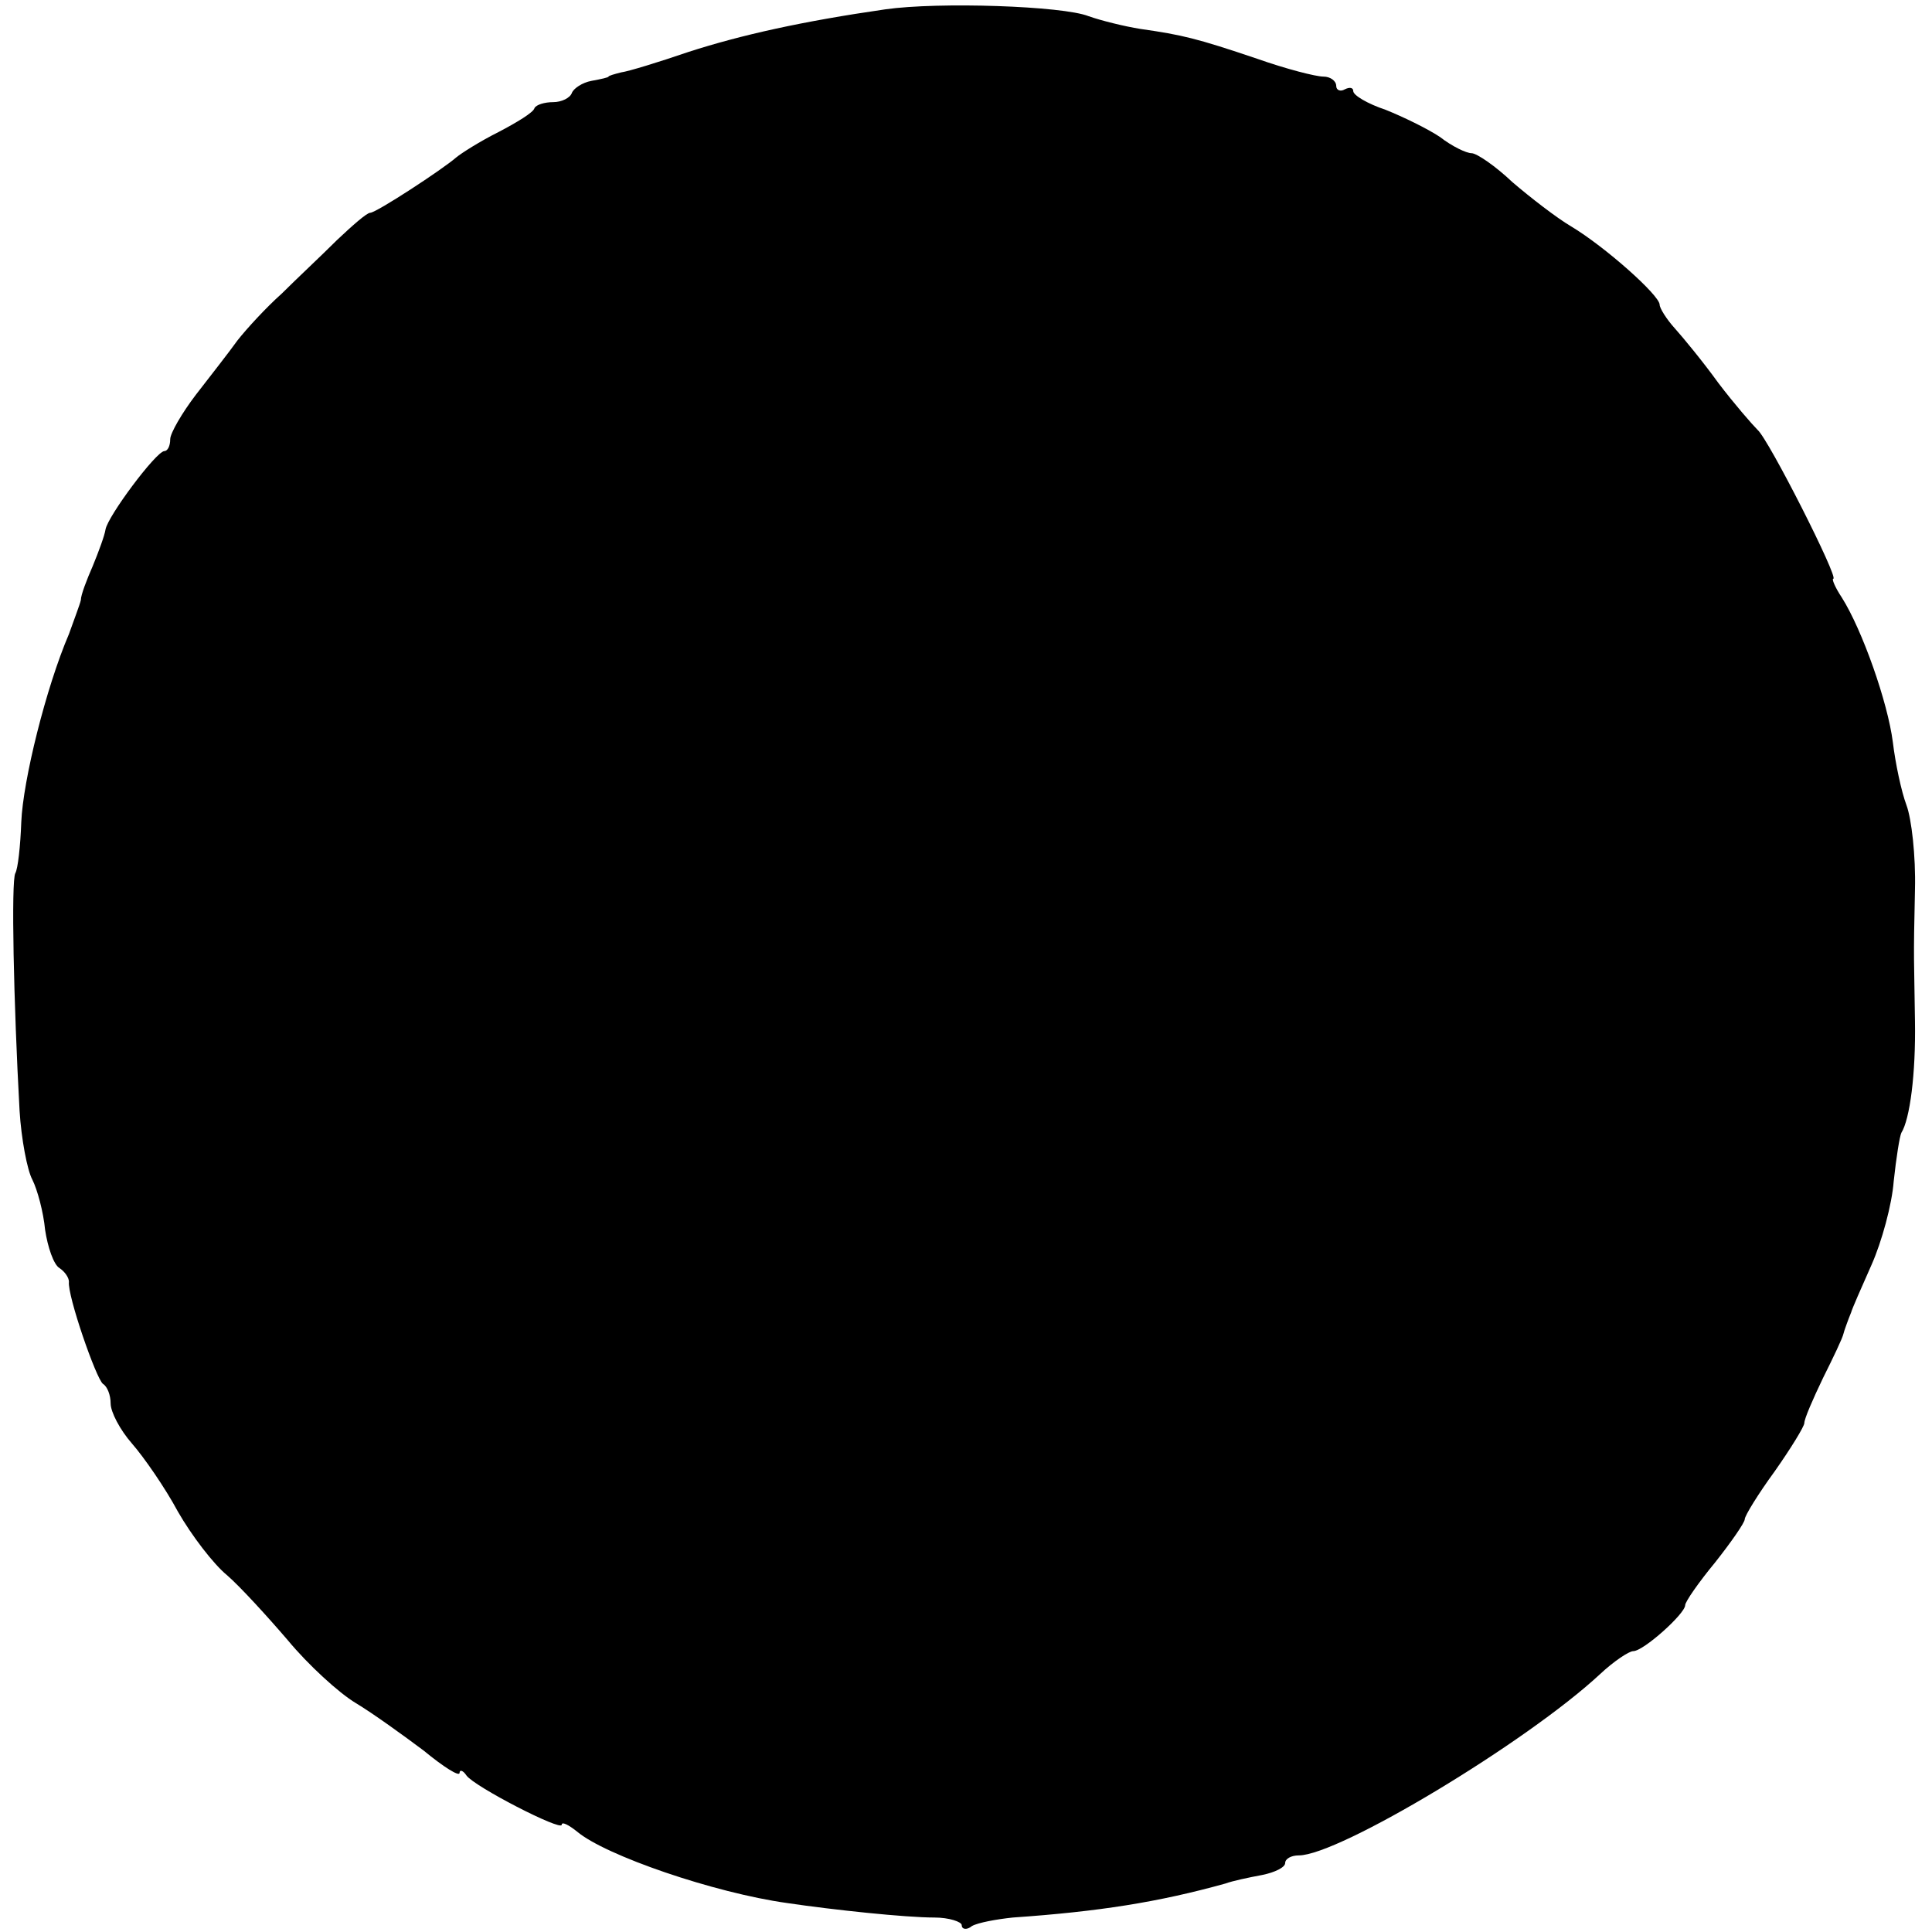 <svg version="1" xmlns="http://www.w3.org/2000/svg" width="302.667" height="302.667" viewBox="0 0 227 227"><path d="M104 1.1c-9.7 1.4-16.9 3-23.1 5-3.5 1.2-7.1 2.3-7.9 2.4-.8.2-1.5.4-1.5.5 0 .1-.9.3-2 .5s-2.1.9-2.3 1.4C67 11.5 66 12 65 12c-1 0-2 .3-2.2.7-.1.5-2.1 1.7-4.2 2.8-2.2 1.1-4.4 2.5-5 3C52 19.9 44.2 25 43.5 25c-.4 0-2.1 1.5-3.9 3.2-1.8 1.8-4.8 4.6-6.5 6.3-1.8 1.6-4.1 4.1-5.2 5.5-1 1.4-3.2 4.2-4.9 6.4-1.6 2.1-3 4.5-3 5.2 0 .8-.3 1.4-.7 1.4-1 .1-6.6 7.6-6.9 9.2-.1.7-.8 2.6-1.5 4.3-.7 1.6-1.4 3.4-1.4 4-.1.5-.8 2.3-1.4 4-2.7 6.3-5.4 17.2-5.6 22.1-.1 2.8-.4 5.5-.7 6-.5.9-.2 15.2.5 27.9.2 3.3.9 7 1.5 8.1.6 1.2 1.3 3.8 1.5 5.9.3 2 1 4.1 1.7 4.5.6.4 1.1 1.1 1.1 1.6-.2 1.6 3.2 11.4 4 12 .5.3.9 1.3.9 2.3 0 1 1.1 3.1 2.5 4.7s3.9 5.2 5.4 8c1.6 2.8 4.2 6.2 5.8 7.5 1.5 1.3 4.7 4.8 7.1 7.6 2.4 2.9 6 6.2 8 7.4 2 1.2 5.6 3.8 8 5.6 2.3 1.9 4.2 3.1 4.2 2.6 0-.4.4-.3.8.3.9 1.3 11.2 6.6 11.2 5.8 0-.4.8 0 1.8.8 3.3 2.8 16.1 7.2 24.7 8.4 5.4.8 13.9 1.7 17.3 1.7 1.7 0 3.2.5 3.2.9 0 .5.6.6 1.2.1.7-.4 2.9-.8 4.8-1 10.1-.7 17.1-1.8 25-4 .8-.3 2.7-.7 4.3-1 1.5-.3 2.7-.9 2.7-1.4 0-.5.7-.9 1.6-.9 4.7 0 26.8-13.3 35.4-21.3 1.6-1.5 3.4-2.7 3.9-2.7 1.2 0 6.1-4.4 6.1-5.4 0-.4 1.6-2.7 3.5-5 1.9-2.4 3.5-4.7 3.5-5.1 0-.4 1.6-3 3.5-5.6 1.9-2.7 3.5-5.3 3.5-5.7 0-.5 1-2.8 2.2-5.3 1.2-2.4 2.3-4.7 2.4-5.2.1-.4.3-.9.4-1.2.1-.3.3-.8.5-1.3.1-.4 1.2-2.9 2.4-5.6 1.2-2.7 2.4-7.1 2.6-9.8.3-2.8.7-5.3.9-5.7 1-1.6 1.7-6.9 1.6-13.1-.1-7.7-.2-6.7 0-15.5.1-3.9-.4-8.3-1-9.9-.6-1.6-1.3-4.9-1.6-7.4-.6-4.7-3.6-13.2-6-17-.8-1.2-1.2-2.2-1-2.2.7 0-7.6-16.4-8.9-17.5-.6-.6-2.7-3-4.6-5.5-1.8-2.5-4.2-5.4-5.1-6.4-1-1.1-1.8-2.4-1.8-2.8 0-1.1-6.4-6.8-10.4-9.2-1.7-1-4.8-3.4-6.9-5.2-2-1.9-4.2-3.4-4.8-3.4-.6 0-2.3-.8-3.7-1.9-1.5-1-4.4-2.4-6.4-3.2-2.1-.7-3.8-1.7-3.8-2.2 0-.4-.4-.5-1-.2-.5.3-1 .1-1-.4 0-.6-.7-1.1-1.5-1.1-.9 0-4.4-.9-7.8-2.1-7.1-2.4-8.8-2.8-13.7-3.5-1.9-.3-4.7-1-6.1-1.5-3-1.2-17.6-1.7-23.9-.8z"/></svg>